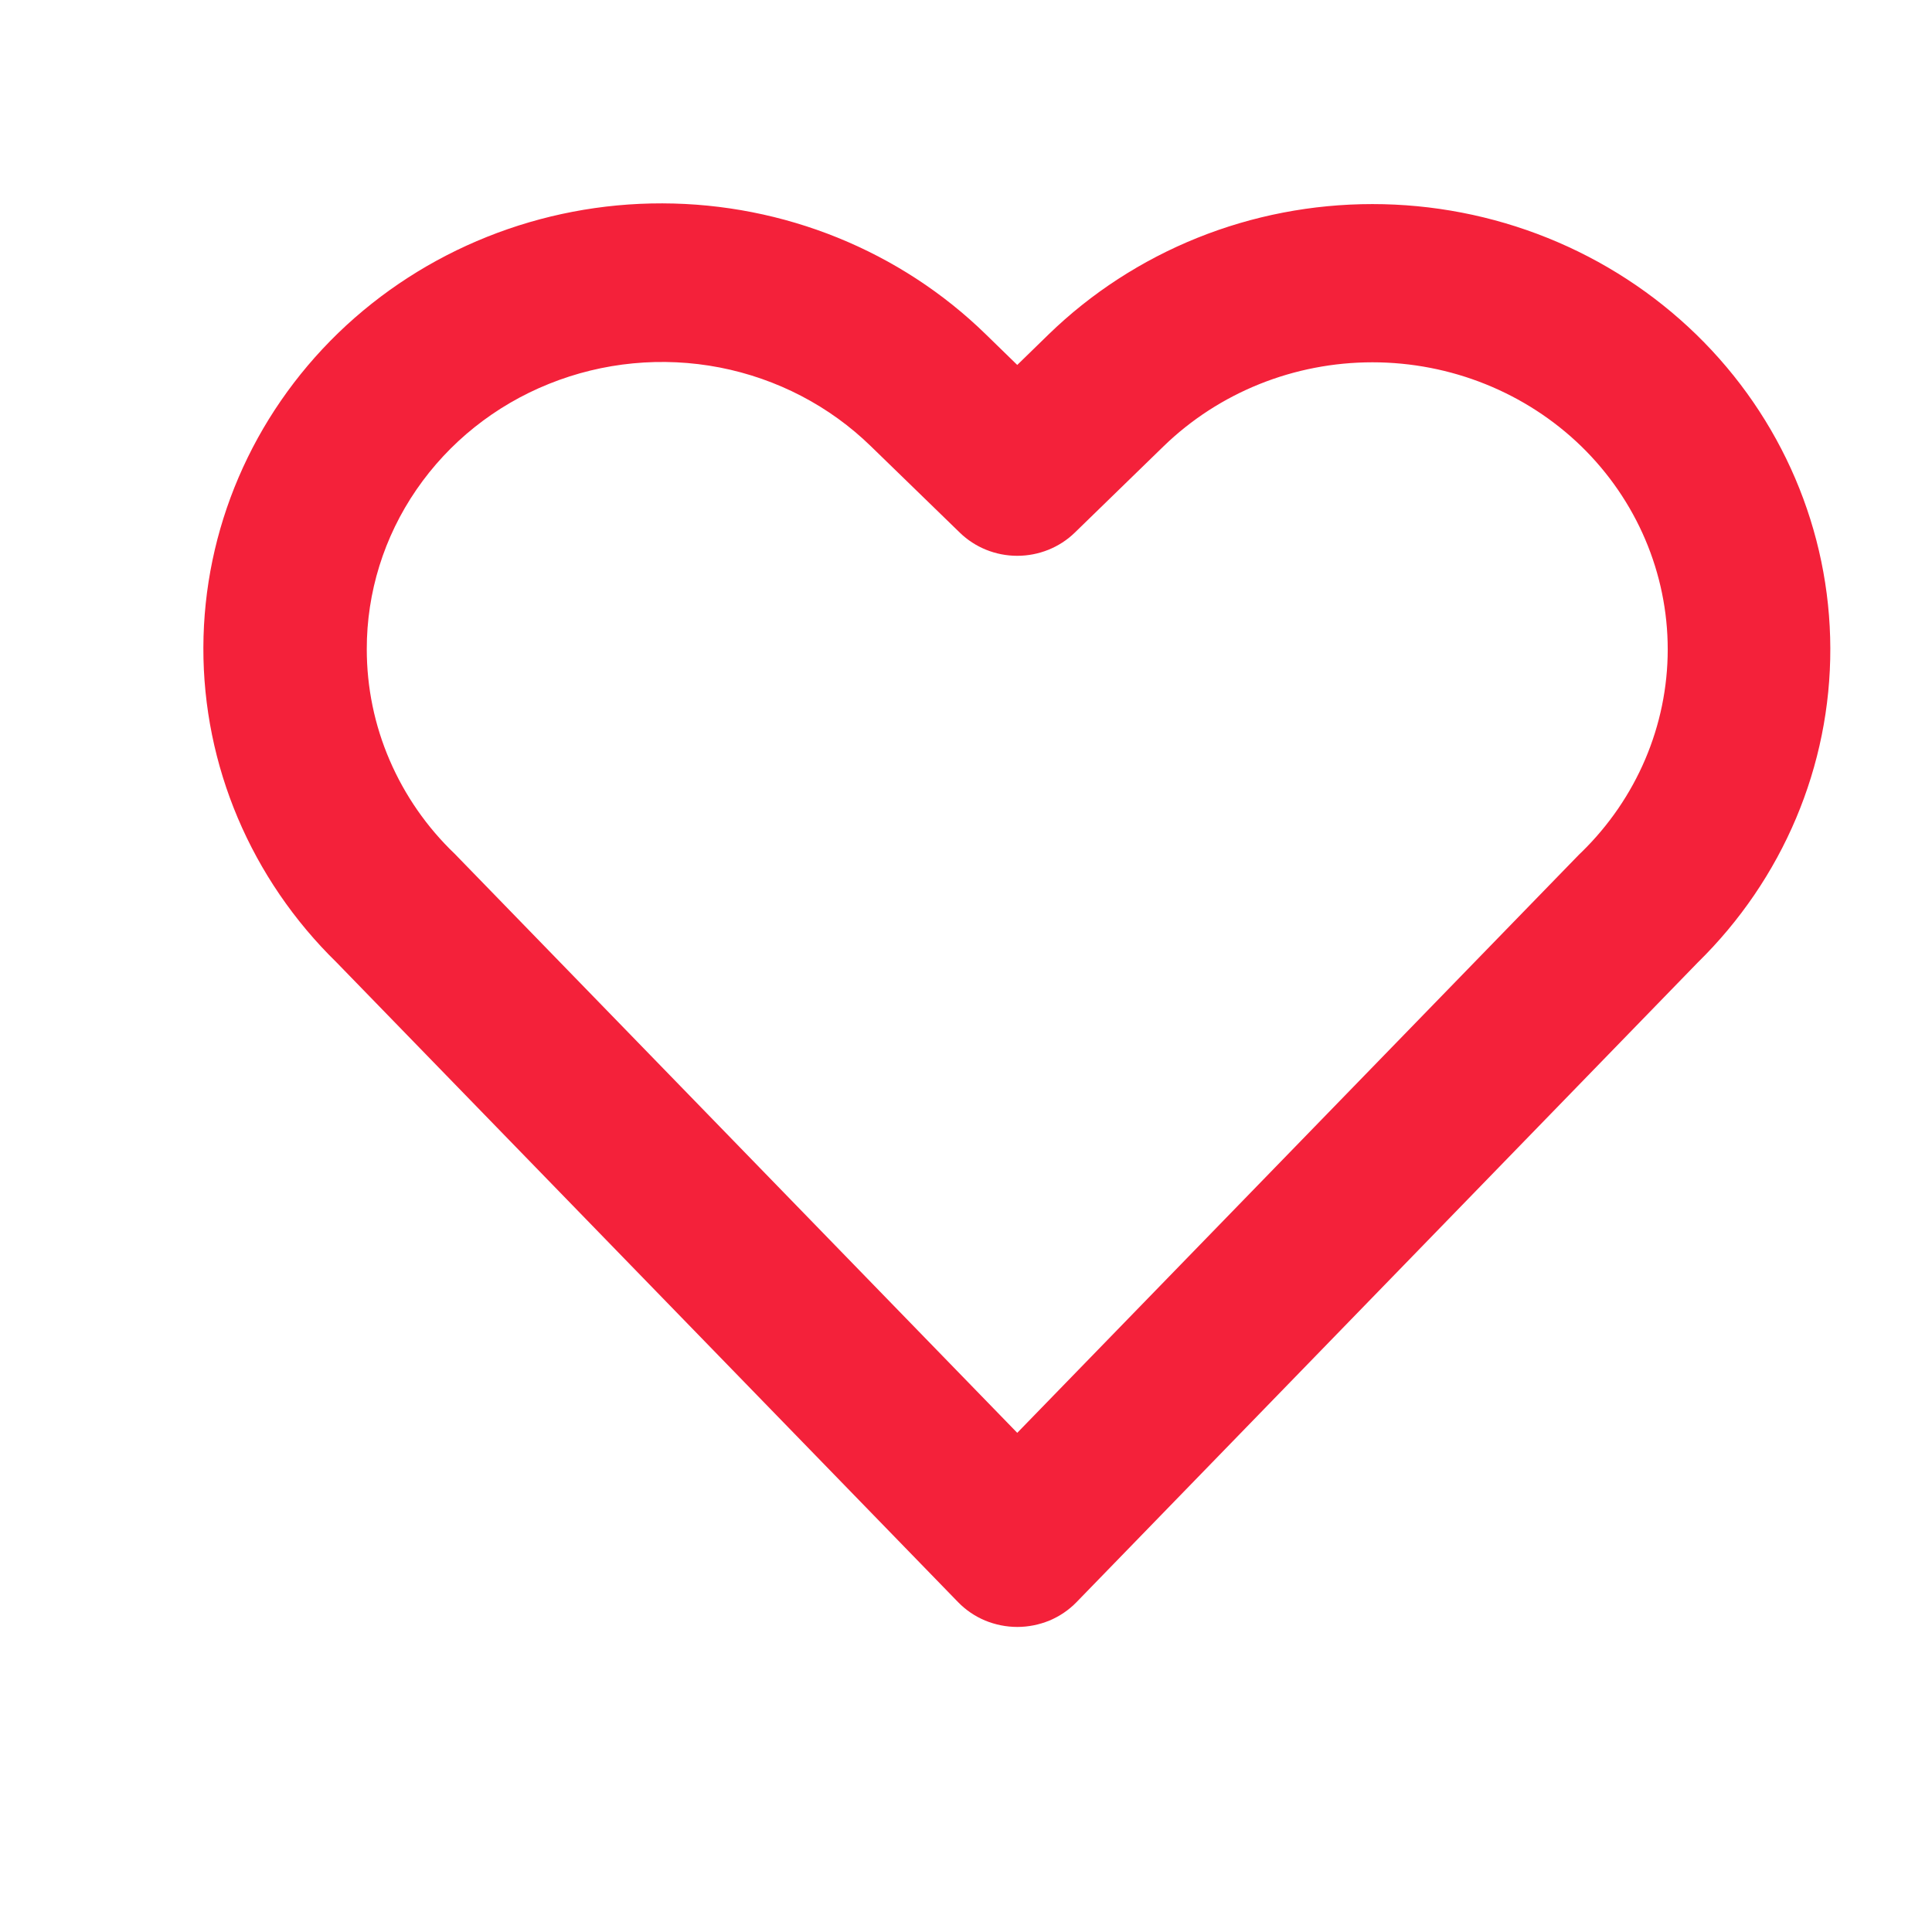 <svg width="19" height="19" viewBox="0 0 19 19" fill="none" xmlns="http://www.w3.org/2000/svg">
<path d="M3.312 9.467C2.469 8.644 1.997 7.53 2 6.369C2.003 5.207 2.48 4.095 3.326 3.275C4.173 2.456 5.32 1.997 6.514 2C7.709 2.003 8.853 2.466 9.696 3.289L10.004 3.589L10.312 3.289C10.73 2.883 11.227 2.56 11.773 2.34C12.319 2.12 12.905 2.007 13.497 2.007C14.088 2.007 14.674 2.12 15.22 2.34C15.767 2.56 16.263 2.883 16.681 3.289C17.523 4.108 17.997 5.218 18 6.376C18.003 7.533 17.534 8.645 16.695 9.467L10.586 15.757C10.511 15.834 10.421 15.895 10.321 15.937C10.221 15.978 10.113 16 10.005 16C9.896 16 9.788 15.978 9.688 15.937C9.588 15.895 9.498 15.834 9.423 15.757L3.312 9.467ZM10.004 14.091L15.535 8.398L15.551 8.383C16.095 7.853 16.401 7.135 16.401 6.386C16.401 5.637 16.095 4.919 15.551 4.389C15.006 3.86 14.267 3.563 13.497 3.563C12.726 3.563 11.988 3.86 11.443 4.389L10.57 5.238C10.42 5.384 10.216 5.466 10.004 5.466C9.792 5.466 9.589 5.384 9.439 5.238L8.565 4.389C8.159 3.993 7.642 3.724 7.078 3.614C6.514 3.505 5.93 3.561 5.399 3.775C4.868 3.988 4.414 4.351 4.095 4.816C3.776 5.28 3.606 5.827 3.607 6.385C3.607 6.76 3.683 7.131 3.832 7.476C3.981 7.822 4.198 8.135 4.473 8.398L10.004 14.091Z" fill="#F4213A"/>
</svg>
